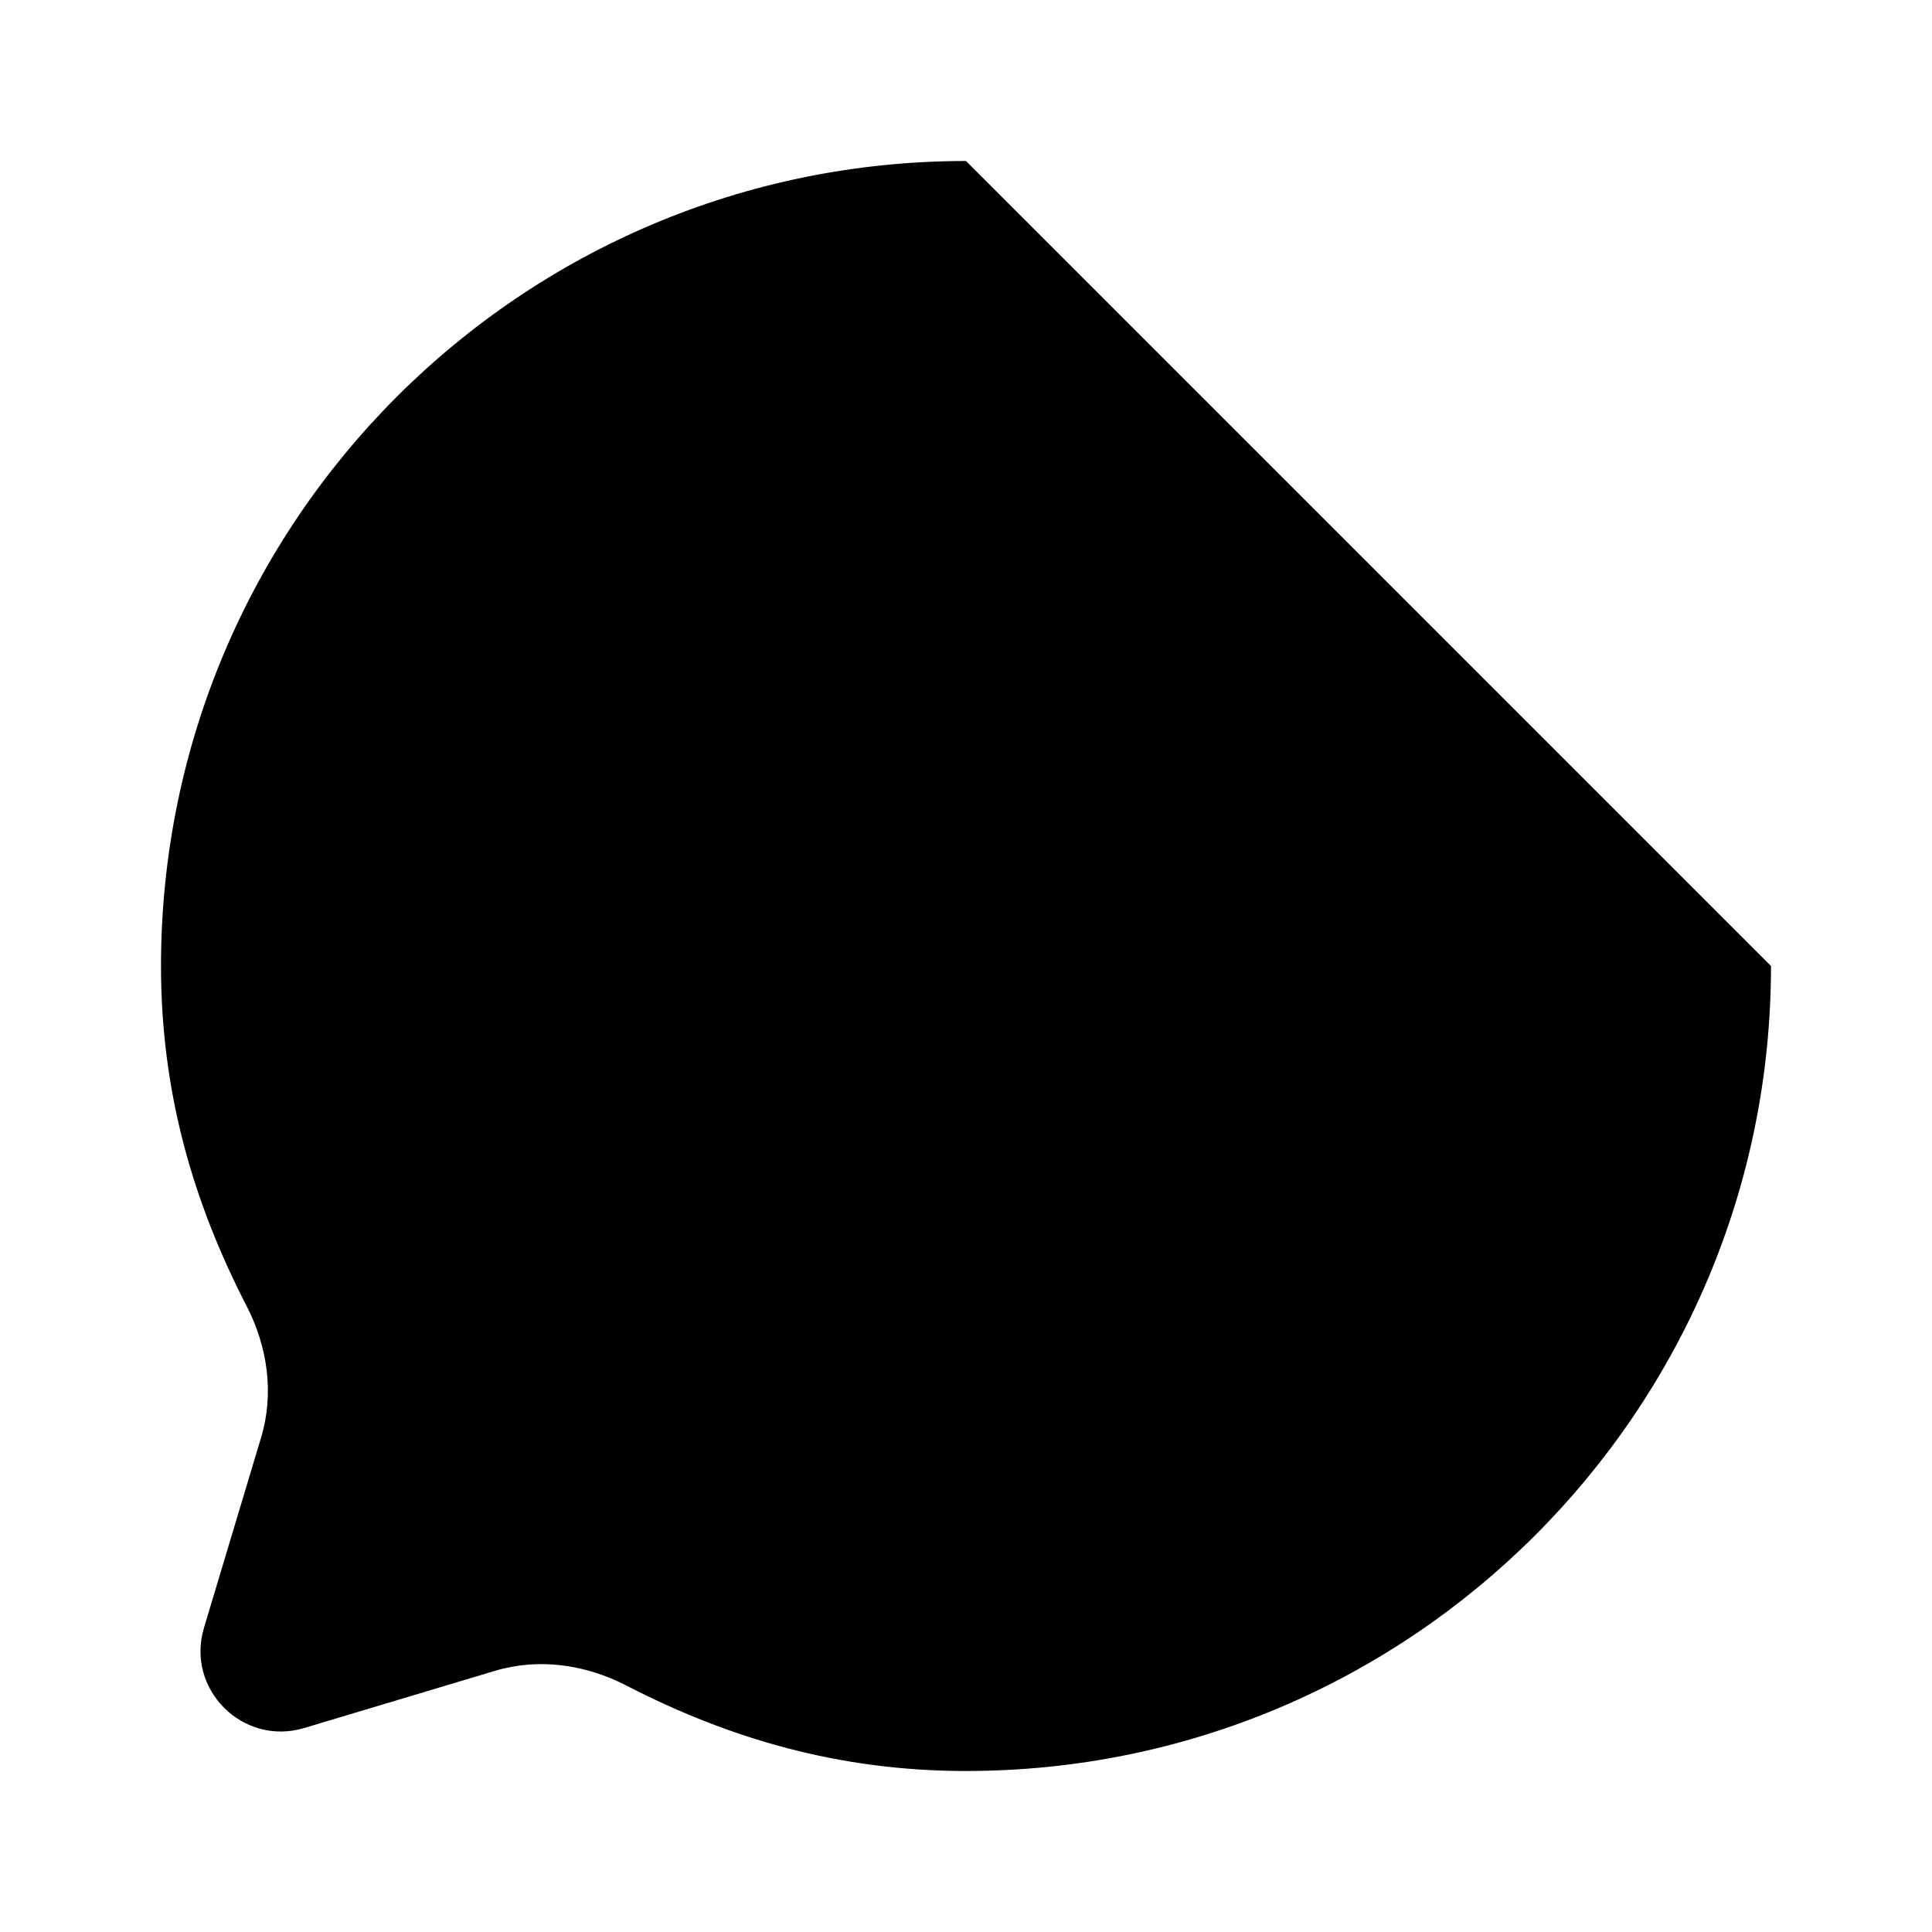 <svg viewBox="0 0 24 24" xmlns="http://www.w3.org/2000/svg"><path d="M22 12C22 17.523 17.523 22 12 22C10.424 22 9.059 21.598 7.776 20.936C7.272 20.676 6.691 20.593 6.148 20.756L3.779 21.466C3.016 21.695 2.305 20.984 2.534 20.221L3.245 17.852C3.407 17.31 3.324 16.728 3.064 16.225C2.402 14.941 2 13.576 2 12C2 6.477 6.477 2 12 2"/><path d="M16 2L19 5M19 5L22 8M19 5L22 2M19 5L16 8"/><path d="M11.996 12H12.005M15.991 12H16M8 12H8.009"/></svg>